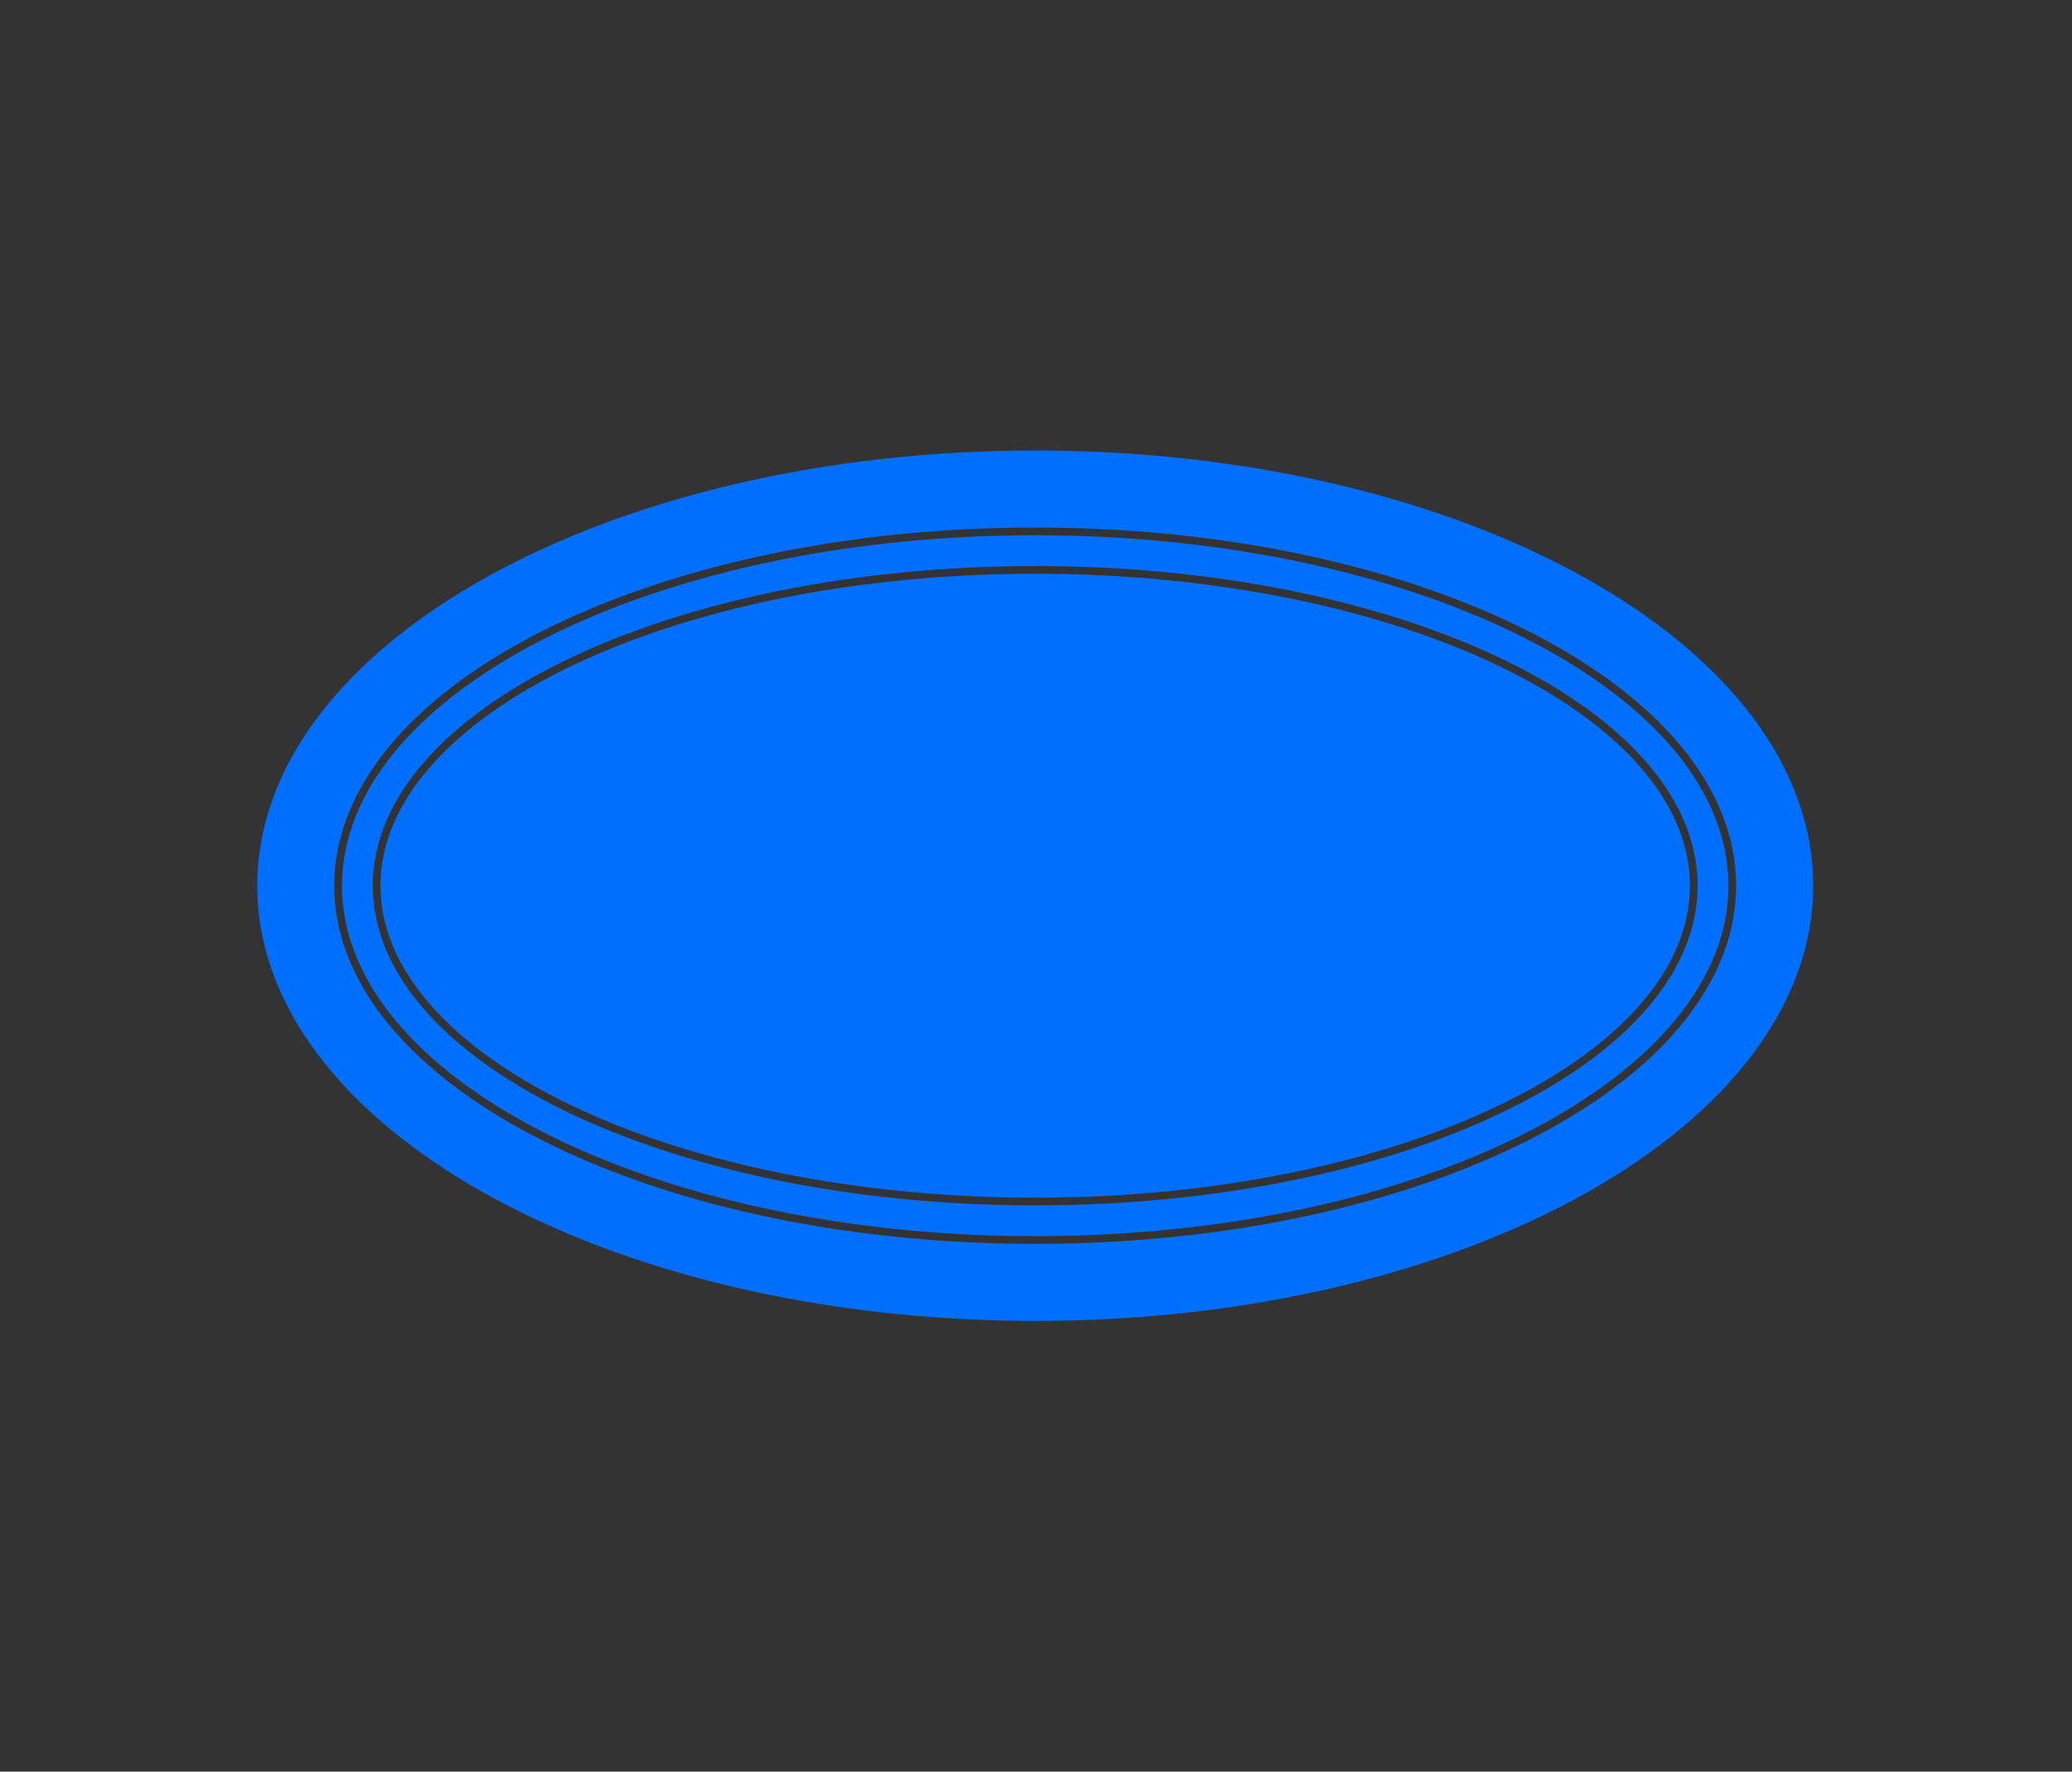 <svg width="269" height="230" viewBox="0 0 269 230" fill="none" xmlns="http://www.w3.org/2000/svg">
<rect x="0" y="0" width="269" height="230" fill="#333333" stroke="none"/>
<path d="M86.46 119.887L87.022 121.651C87.532 123.247 88.073 124.944 88.33 127.138L90.831 126.34L91.55 128.595L73.106 134.479L72.387 132.223L85.494 128.042C85.41 127.393 85.306 126.798 85.214 126.238L73.968 130.317L72.958 128.228L84.714 124.208L84.336 123.024L73.06 126.621L72.348 124.388L86.46 119.887ZM89.925 130.442L91.627 135.779L80.061 139.468L80.46 140.719L92.741 136.801L93.439 138.989L78.322 143.812L76.57 138.319L88.136 134.629L87.78 133.513L76.192 137.209L75.501 135.043L89.925 130.442ZM98.507 117.397L101.007 125.234L96.028 126.822L97.189 130.462C99.113 129.824 100.93 129.158 102.904 128.172L103.831 130.385C101.316 131.679 99.15 132.444 96.626 133.249L95.22 133.698L92.577 125.414L97.534 123.833L96.494 120.573L91.515 122.161L90.781 119.861L98.507 117.397ZM107.169 112.469L113.651 132.788L110.949 133.65L107.651 123.311L105.686 123.938L108.671 133.294L106.058 134.127L99.997 115.126L102.609 114.292L104.953 121.638L106.918 121.012L104.467 113.33L107.169 112.469ZM120.908 111.038C121.855 114.008 125.508 116.36 130.357 115.675L129.862 118.44C126.098 118.866 122.83 117.719 120.687 115.512C120.165 118.545 118.168 121.383 114.879 123.22L112.896 121.245C117.15 119.002 118.789 114.961 117.871 112.007L117.401 110.533L120.438 109.564L120.908 111.038ZM132.893 121.311L133.641 123.656L115.041 129.589L114.293 127.244L132.893 121.311ZM138.647 104.567L142.18 115.643C144.034 115.014 145.711 114.332 147.488 113.31L148.63 115.578C146.3 116.912 144.14 117.699 141.528 118.532L140.099 118.988L135.789 105.479L138.647 104.567ZM152.006 98.166L158.487 118.485L155.808 119.34L149.326 99.021L152.006 98.166ZM147.773 99.934L153.848 118.981L151.147 119.843L147.735 109.147L143.671 110.444L142.937 108.144L147.001 106.847L145.071 100.796L147.773 99.934ZM171.164 92.055L177.66 112.419L174.779 113.337L168.283 92.973L171.164 92.055ZM160.589 97.002C163.648 96.026 166.823 98.113 168.234 102.534C169.658 107 168.271 110.518 165.212 111.494C162.086 112.491 158.918 110.426 157.516 105.953C156.083 101.539 157.463 97.999 160.589 97.002ZM161.408 99.57C159.823 100.076 159.301 102.063 160.262 105.077C161.231 108.114 162.8 109.409 164.386 108.904C165.926 108.412 166.456 106.447 165.487 103.411C164.526 100.396 162.949 99.079 161.408 99.57ZM185.323 89.088L188.243 98.243L178.307 101.412L175.386 92.257L185.323 89.088ZM178.926 93.638L180.393 98.237L184.681 96.87L183.213 92.27L178.926 93.638ZM190.932 85.773L194.743 97.719L191.885 98.631L188.074 86.685L190.932 85.773ZM187.957 100.277C192.222 98.917 195.394 99.529 196.199 102.052C197.004 104.575 194.772 106.911 190.507 108.271C186.175 109.653 183.003 109.041 182.198 106.518C181.394 103.995 183.625 101.659 187.957 100.277ZM188.669 102.51C185.916 103.364 184.687 104.371 185.079 105.599C185.456 106.783 187.055 106.937 189.802 106.061C192.481 105.206 193.74 104.14 193.363 102.956C192.971 101.728 191.342 101.633 188.669 102.51Z" fill="#FFFBED"/>
<path d="M134.394 58.486C190.174 58.486 235.394 83.782 235.394 114.986C235.394 146.19 190.174 171.486 134.394 171.486C78.613 171.486 33.394 146.19 33.394 114.986C33.394 83.782 78.613 58.486 134.394 58.486ZM134.394 68.486C84.136 68.486 43.394 89.305 43.394 114.986L43.401 115.586C44.026 140.791 83.893 161.163 133.218 161.482L134.394 161.486C184.259 161.486 224.756 140.991 225.386 115.586L225.394 114.986C225.394 89.505 185.285 68.811 135.569 68.49L134.394 68.486ZM134.394 69.486C159.398 69.486 181.985 74.667 198.285 82.996C214.639 91.352 224.394 102.717 224.394 114.986C224.394 127.255 214.639 138.619 198.285 146.976C181.985 155.305 159.398 160.486 134.394 160.486C109.389 160.486 86.802 155.305 70.502 146.976C54.148 138.619 44.394 127.255 44.394 114.986C44.394 102.717 54.148 91.352 70.502 82.996C86.802 74.666 109.389 69.486 134.394 69.486ZM134.394 73.486C86.897 73.486 48.394 92.066 48.394 114.986L48.401 115.522C48.986 137.838 86.072 155.908 132.174 156.472L134.394 156.486C181.519 156.486 219.792 138.195 220.387 115.522L220.394 114.986C220.394 92.424 183.084 74.067 136.613 73.499L134.394 73.486ZM134.394 74.486C158.025 74.486 179.371 79.11 194.771 86.541C210.241 94.007 219.394 104.127 219.394 114.986C219.394 125.844 210.241 135.965 194.771 143.43C179.371 150.861 158.025 155.486 134.394 155.486C110.762 155.486 89.417 150.861 74.017 143.43C58.547 135.965 49.394 125.844 49.394 114.986C49.394 104.127 58.547 94.007 74.017 86.541C89.417 79.11 110.762 74.486 134.394 74.486Z" fill="#006FFD"/>
</svg>
